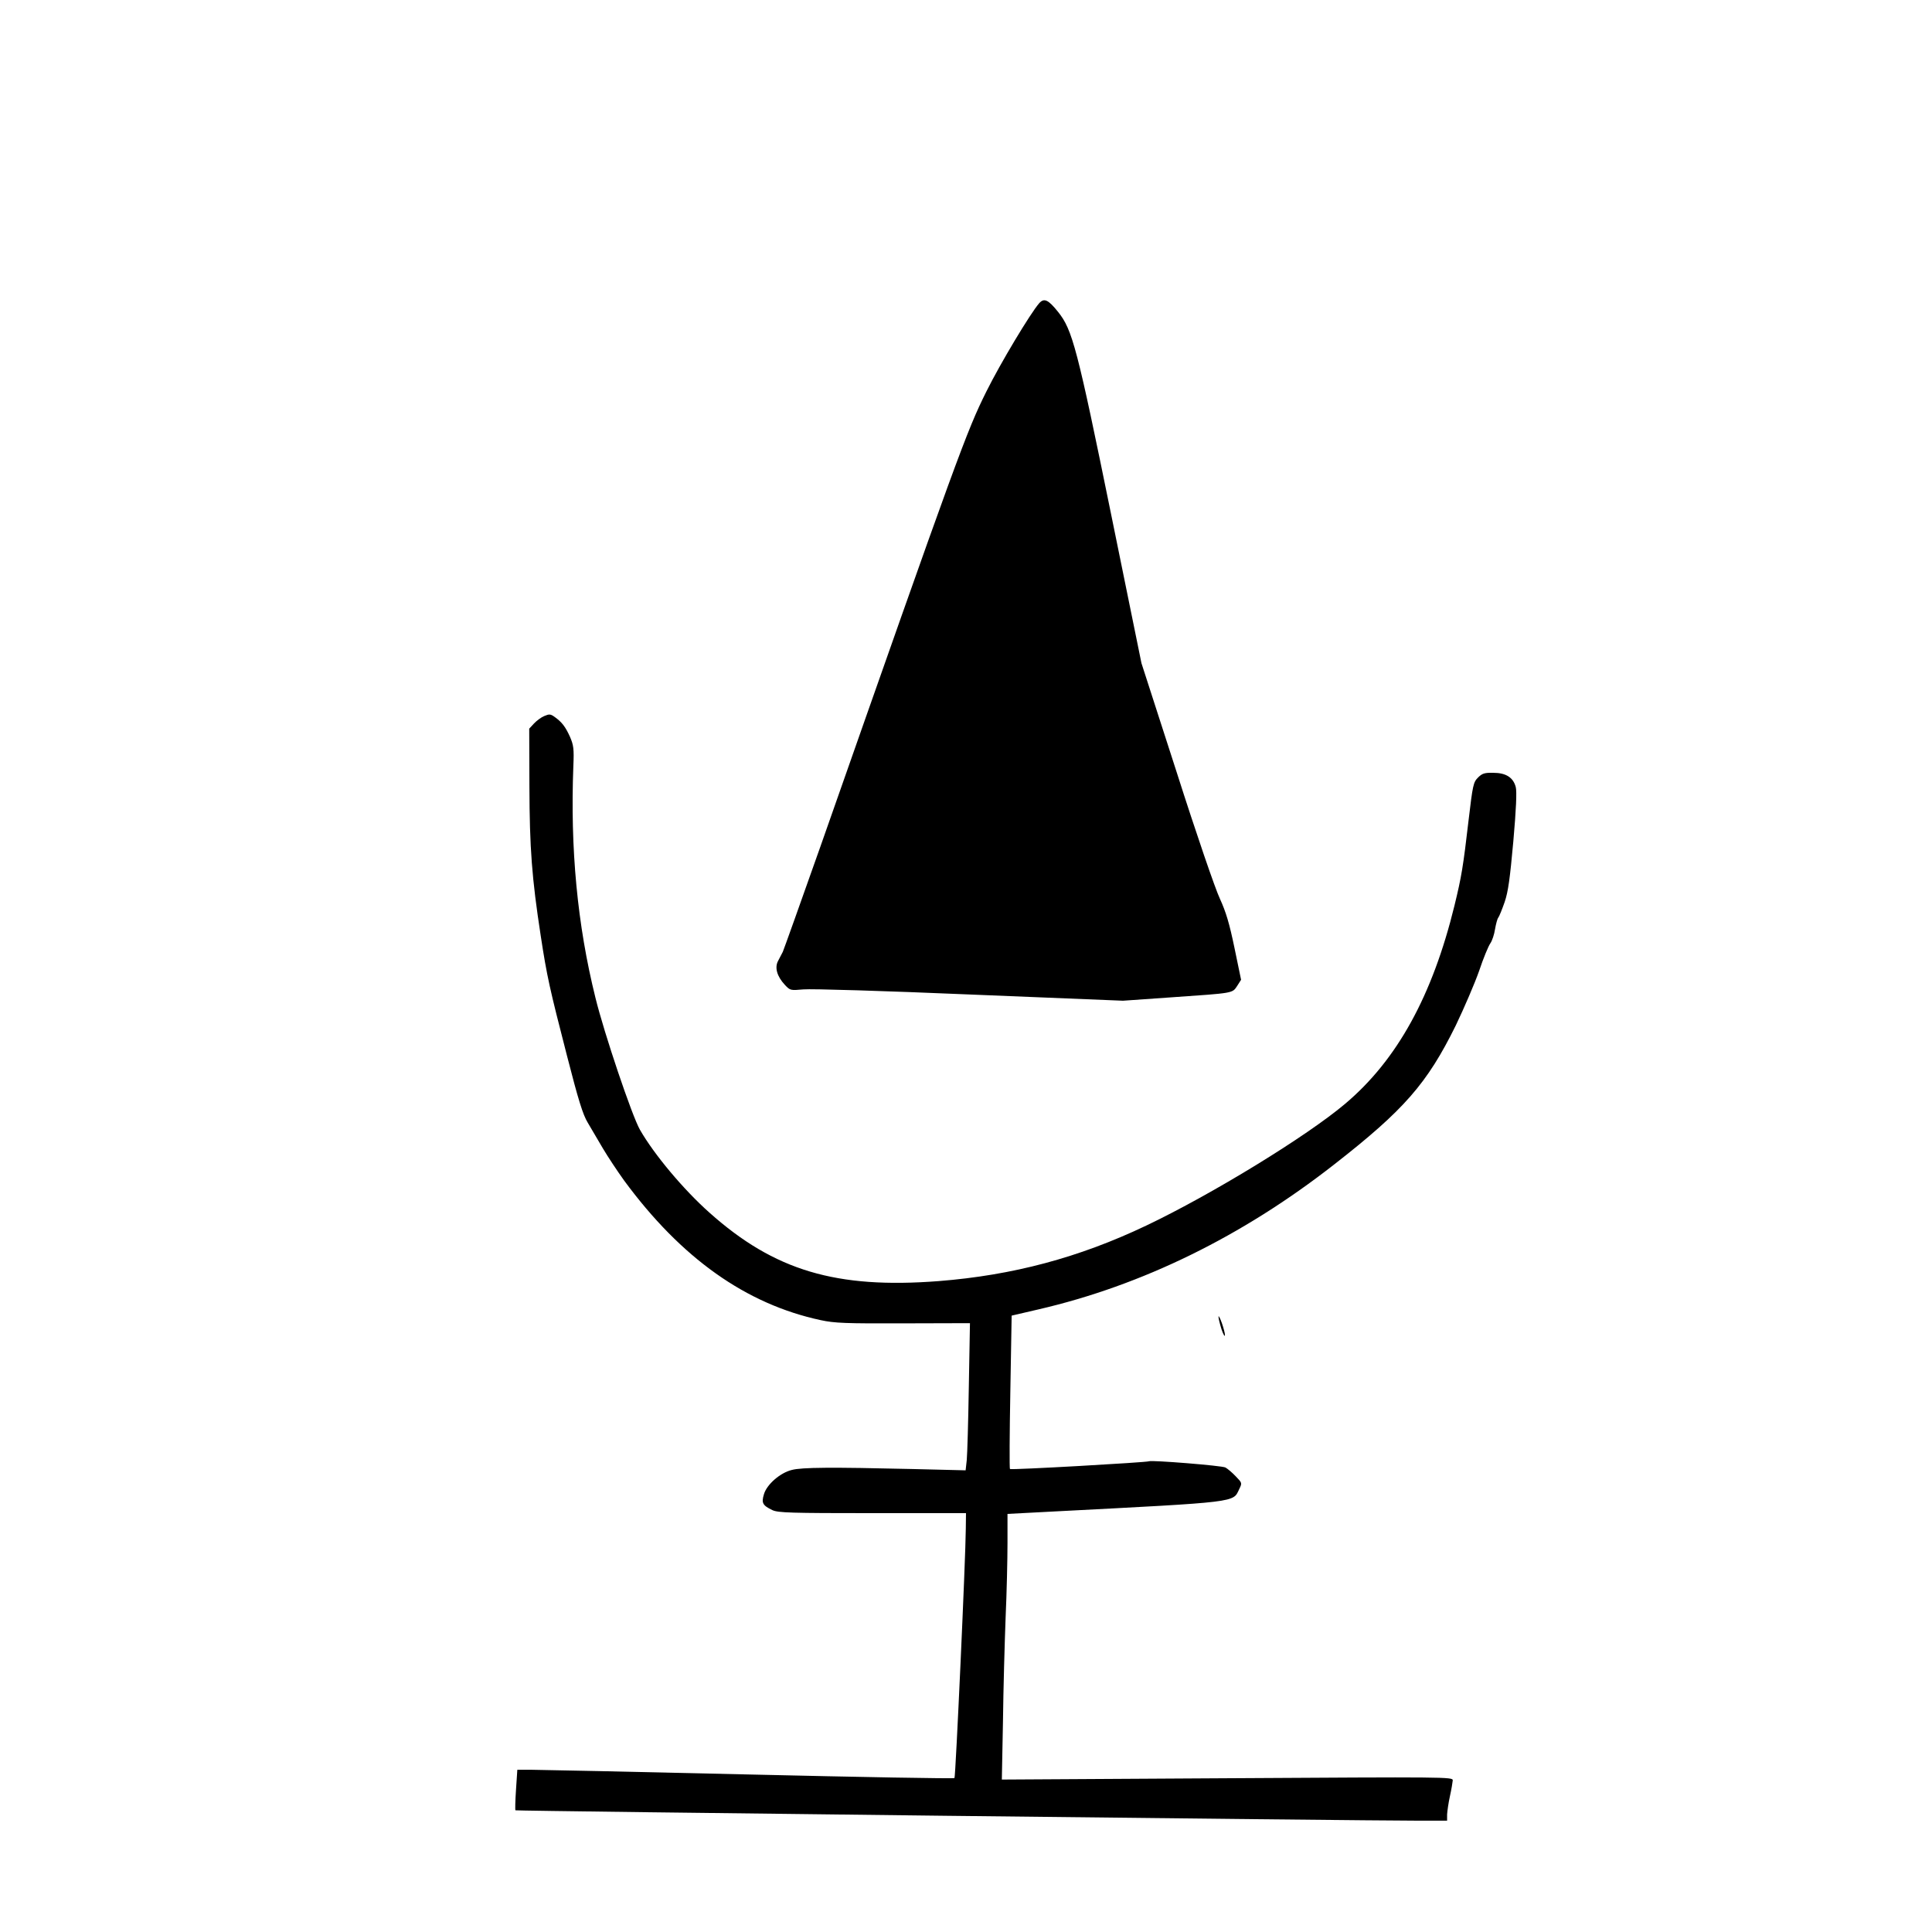 <?xml version="1.0" standalone="no"?>
<!DOCTYPE svg PUBLIC "-//W3C//DTD SVG 20010904//EN"
 "http://www.w3.org/TR/2001/REC-SVG-20010904/DTD/svg10.dtd">
<svg version="1.0" xmlns="http://www.w3.org/2000/svg"
 width="1024pt" height="1024pt" viewBox="0 0 1024 1024"
 preserveAspectRatio="xMidYMid meet">
<g transform="translate(0,1024) scale(0.1,-0.1)"
fill="#000000" stroke="none">
<path d="M5508 8633 c-47 -54 -205 -317 -280 -468 -105 -211 -150 -334 -879
-2410 -105 -297 -195 -549 -200 -560 -6 -11 -17 -33 -25 -48 -19 -35 -6 -82
36 -127 28 -30 30 -30 98 -24 39 4 436 -8 882 -27 l812 -33 257 18 c332 23
322 21 348 60 l21 33 -35 169 c-27 130 -45 190 -77 260 -24 50 -126 347 -229
670 l-187 579 -160 785 c-181 888 -206 982 -282 1077 -52 65 -74 75 -100 46z"/>
<path d="M2885 6445 c-17 -7 -41 -25 -55 -40 l-25 -27 1 -306 c1 -328 13 -486
60 -792 33 -216 47 -278 139 -635 60 -234 84 -312 110 -355 18 -30 54 -91 80
-136 26 -44 77 -121 113 -171 303 -412 646 -655 1042 -740 74 -16 132 -18 438
-17 l353 1 -6 -336 c-3 -185 -8 -360 -11 -390 l-6 -54 -286 7 c-425 10 -582 9
-635 -5 -62 -15 -133 -77 -148 -129 -14 -46 -7 -59 45 -84 30 -14 97 -16 530
-16 l496 0 -1 -82 c-1 -156 -54 -1316 -60 -1322 -3 -4 -496 5 -1094 19 -598
14 -1118 25 -1155 25 l-68 0 -7 -106 c-4 -58 -5 -107 -3 -109 4 -4 4473 -55
4796 -55 l142 0 0 33 c1 17 7 61 15 97 8 36 14 73 15 84 0 18 -31 18 -1195 11
l-1195 -7 6 308 c2 170 9 418 14 550 6 133 10 311 10 396 l0 154 248 13 c984
51 946 47 980 118 16 33 16 33 -19 69 -19 20 -43 40 -54 46 -18 10 -393 40
-405 33 -10 -6 -731 -47 -737 -41 -3 3 -2 187 2 409 l7 404 142 33 c549 127
1080 387 1566 767 373 291 494 430 646 738 45 94 101 224 124 290 22 66 49
131 59 145 10 14 21 48 25 75 5 28 12 55 17 61 5 6 20 43 34 83 19 56 28 124
46 322 15 170 19 263 13 287 -13 51 -52 76 -119 76 -46 1 -59 -3 -81 -25 -25
-25 -28 -39 -50 -225 -29 -248 -37 -298 -75 -454 -117 -478 -304 -818 -579
-1050 -202 -171 -706 -480 -1055 -646 -357 -170 -707 -263 -1099 -294 -543
-42 -871 55 -1216 363 -138 123 -293 308 -368 439 -42 73 -190 512 -236 700
-96 386 -134 791 -117 1228 4 92 1 111 -18 155 -24 53 -42 77 -81 105 -22 16
-29 16 -55 5z"/>
<path d="M6468 3216 c8 -31 19 -56 23 -56 8 0 -19 89 -31 103 -4 5 -1 -16 8
-47z"/>
</g>
</svg>

